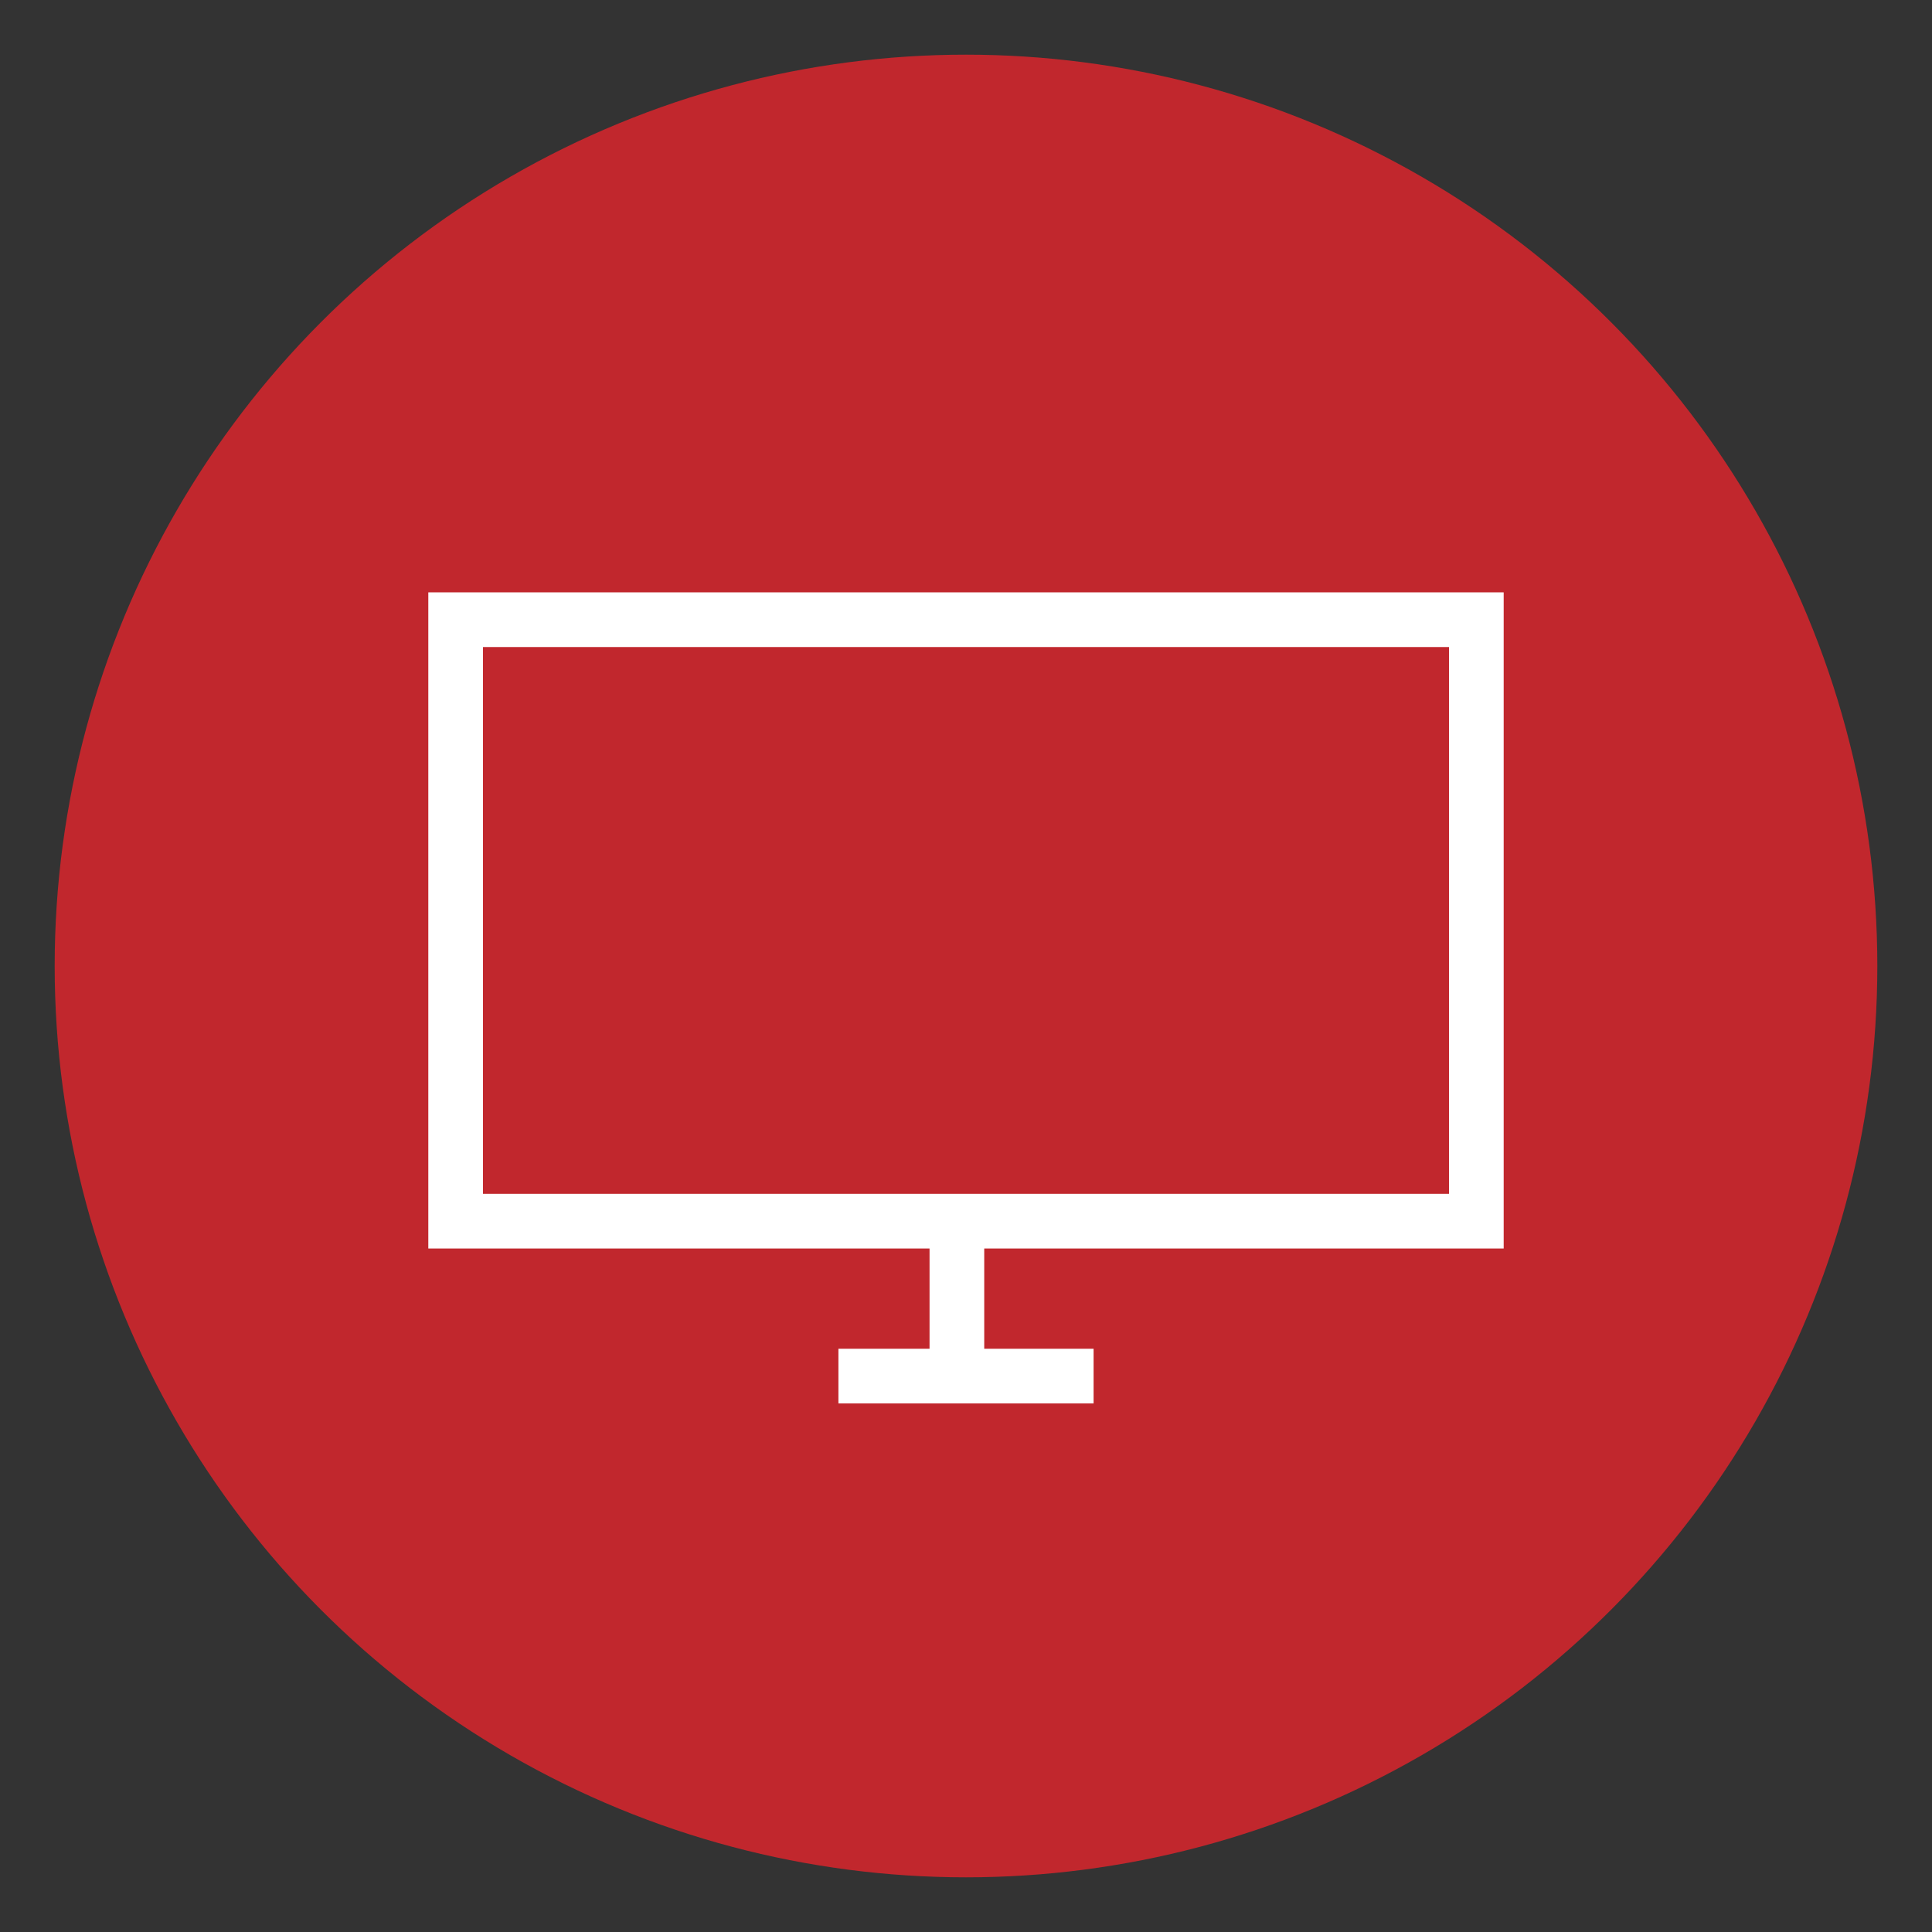<?xml version="1.0" ?><!DOCTYPE svg  PUBLIC '-//W3C//DTD SVG 1.1//EN'  'http://www.w3.org/Graphics/SVG/1.1/DTD/svg11.dtd'><svg enable-background="new 0 0 106 106" id="Layer_1" version="1.1" viewBox="0 0 106 106" xml:space="preserve" xmlns="http://www.w3.org/2000/svg" xmlns:xlink="http://www.w3.org/1999/xlink"><rect x="0" y="0" width="106" height="106" fill="#333333" stroke="none"/><circle cx="53" cy="53" fill="#C1272D" r="50"/><g><rect fill="none" height="33" stroke="#FFFFFF" stroke-miterlimit="10" stroke-width="3" width="56" x="25" y="34"/><line fill="none" stroke="#FFFFFF" stroke-miterlimit="10" stroke-width="3" x1="46" x2="60" y1="75.5" y2="75.5"/><line fill="none" stroke="#FFFFFF" stroke-miterlimit="10" stroke-width="3" x1="52.5" x2="52.5" y1="67" y2="75"/></g></svg>